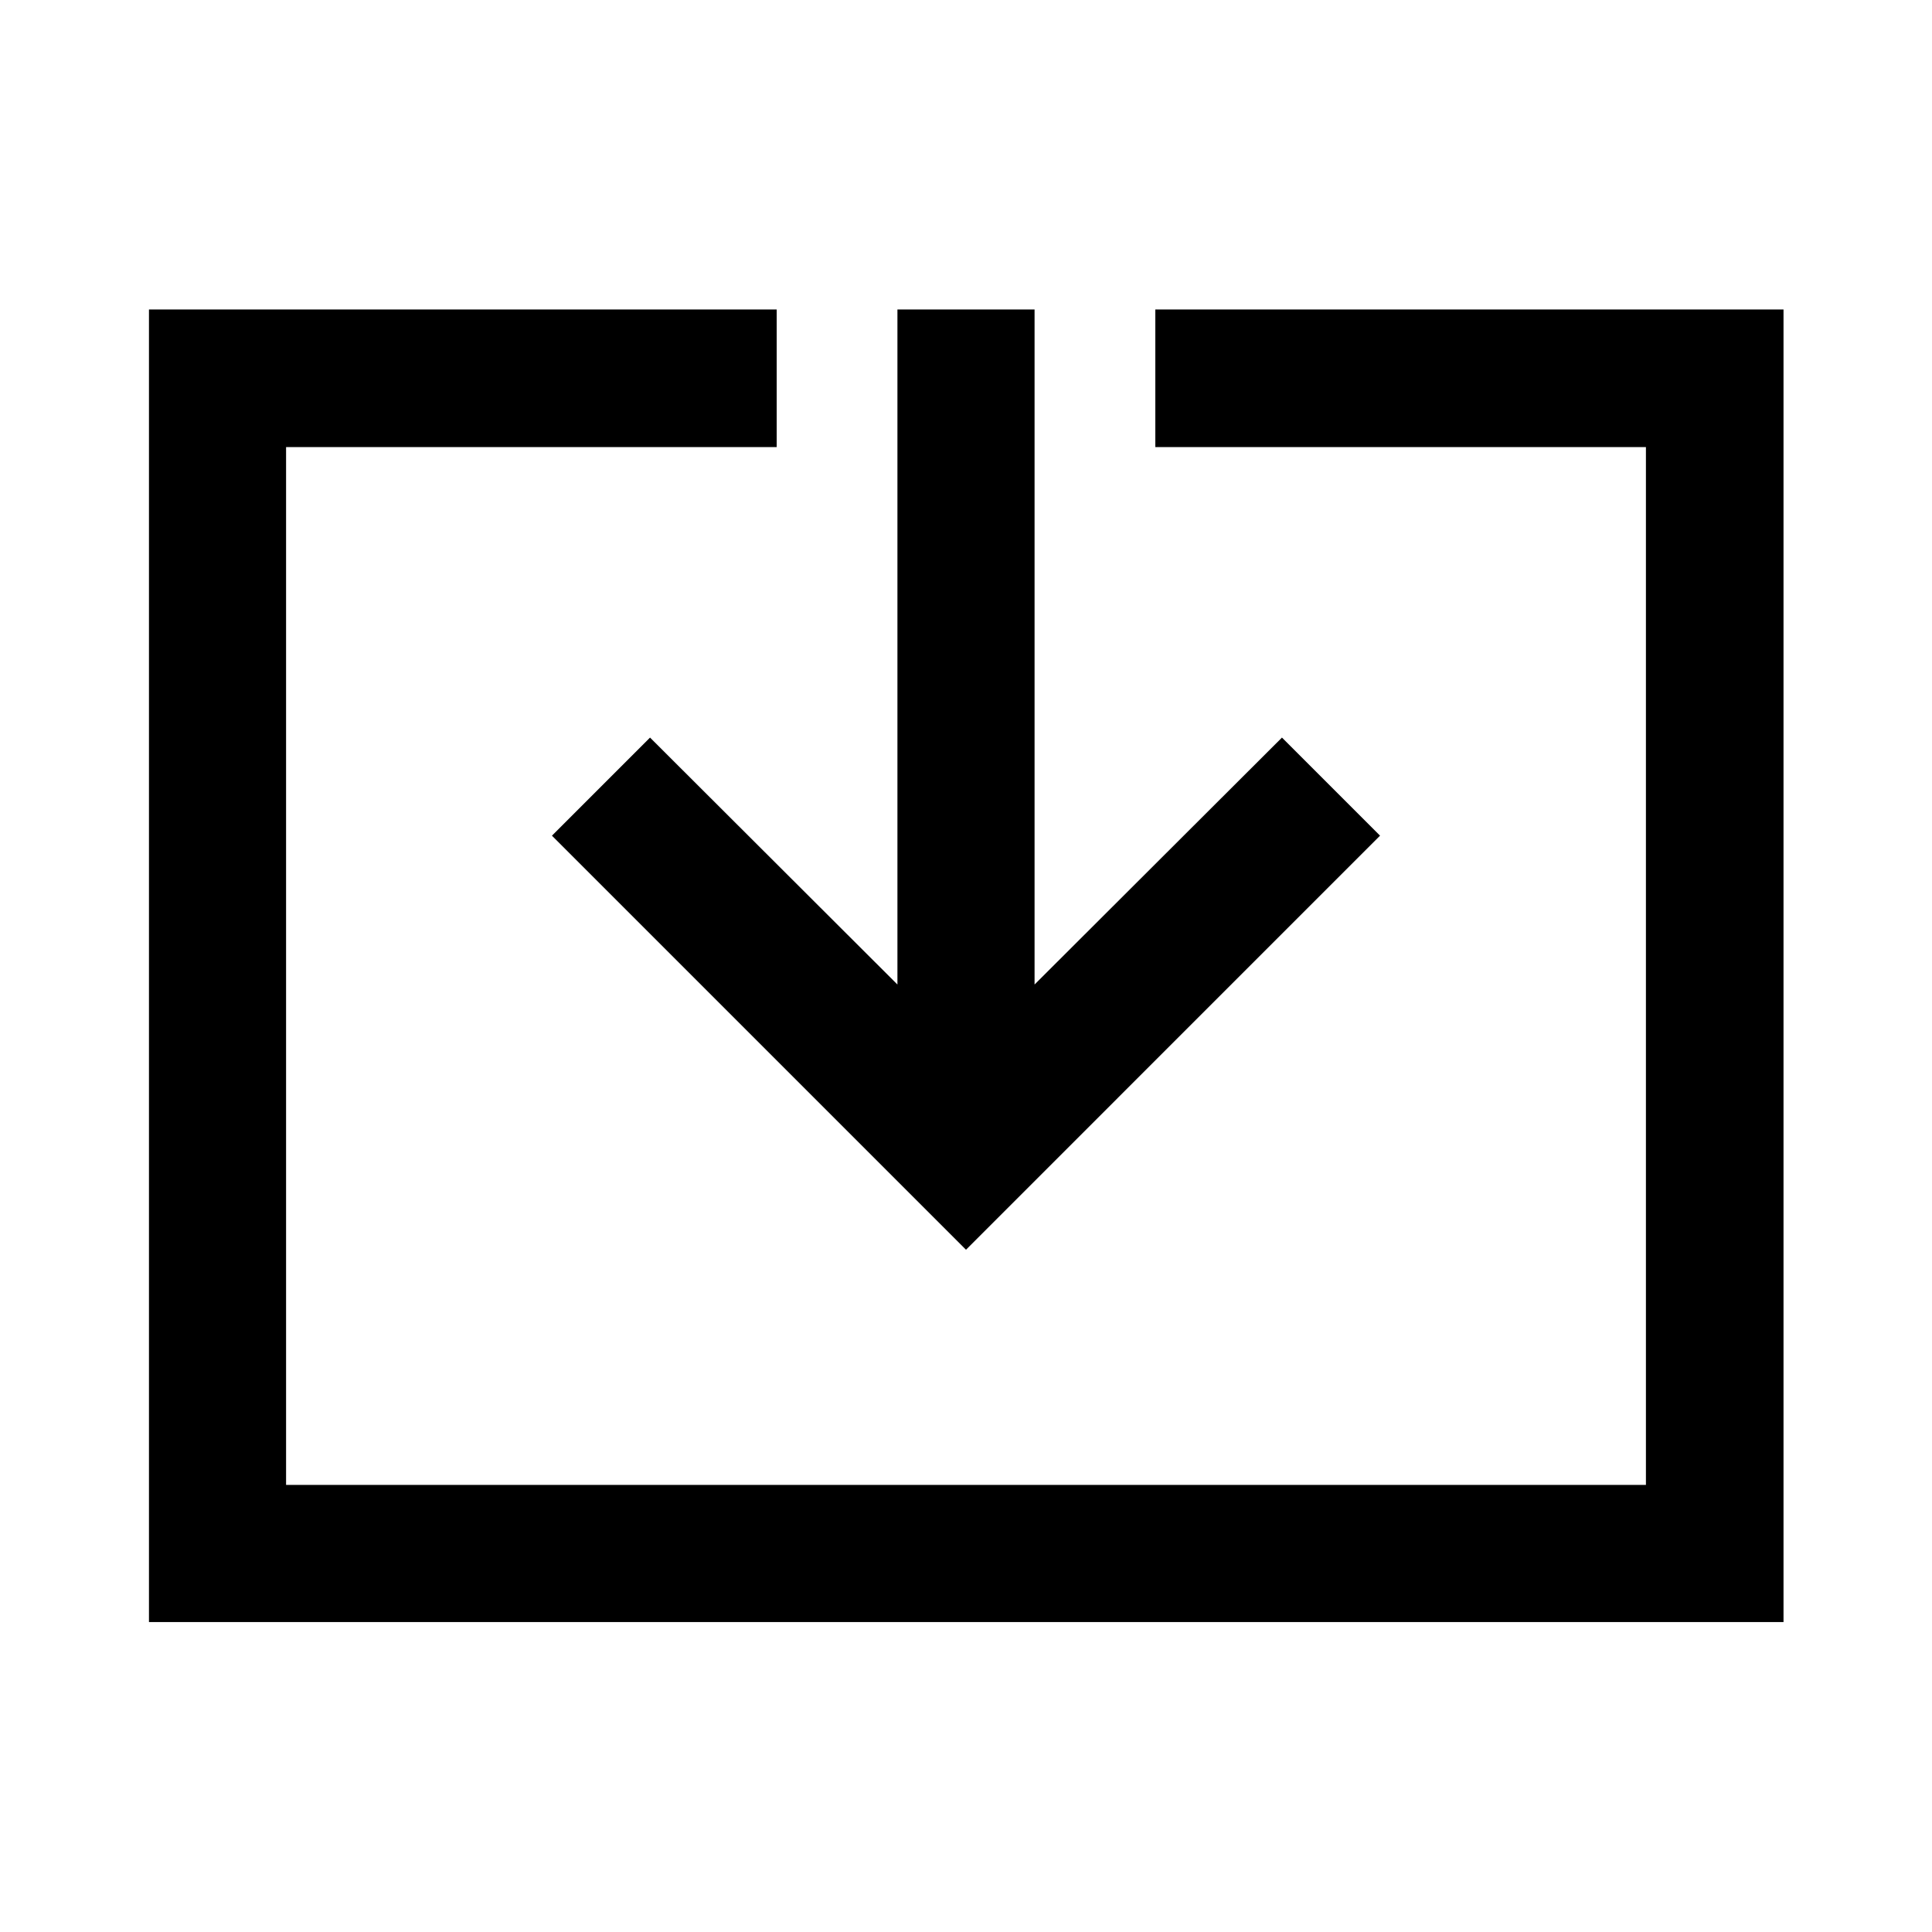 <svg xmlns="http://www.w3.org/2000/svg" width="48" height="48" viewBox="0 -960 960 960"><path d="M74.02-154.02v-652.2h311.91v68.37H142.15v515.7h675.7v-515.7H574.07v-68.37h312.15v652.2H74.02Zm405.98-185L274.26-544.76 323-593.5l122.93 122.7v-335.42h68.14v335.42L637-593.5l48.74 48.74L480-339.02Z"/></svg>